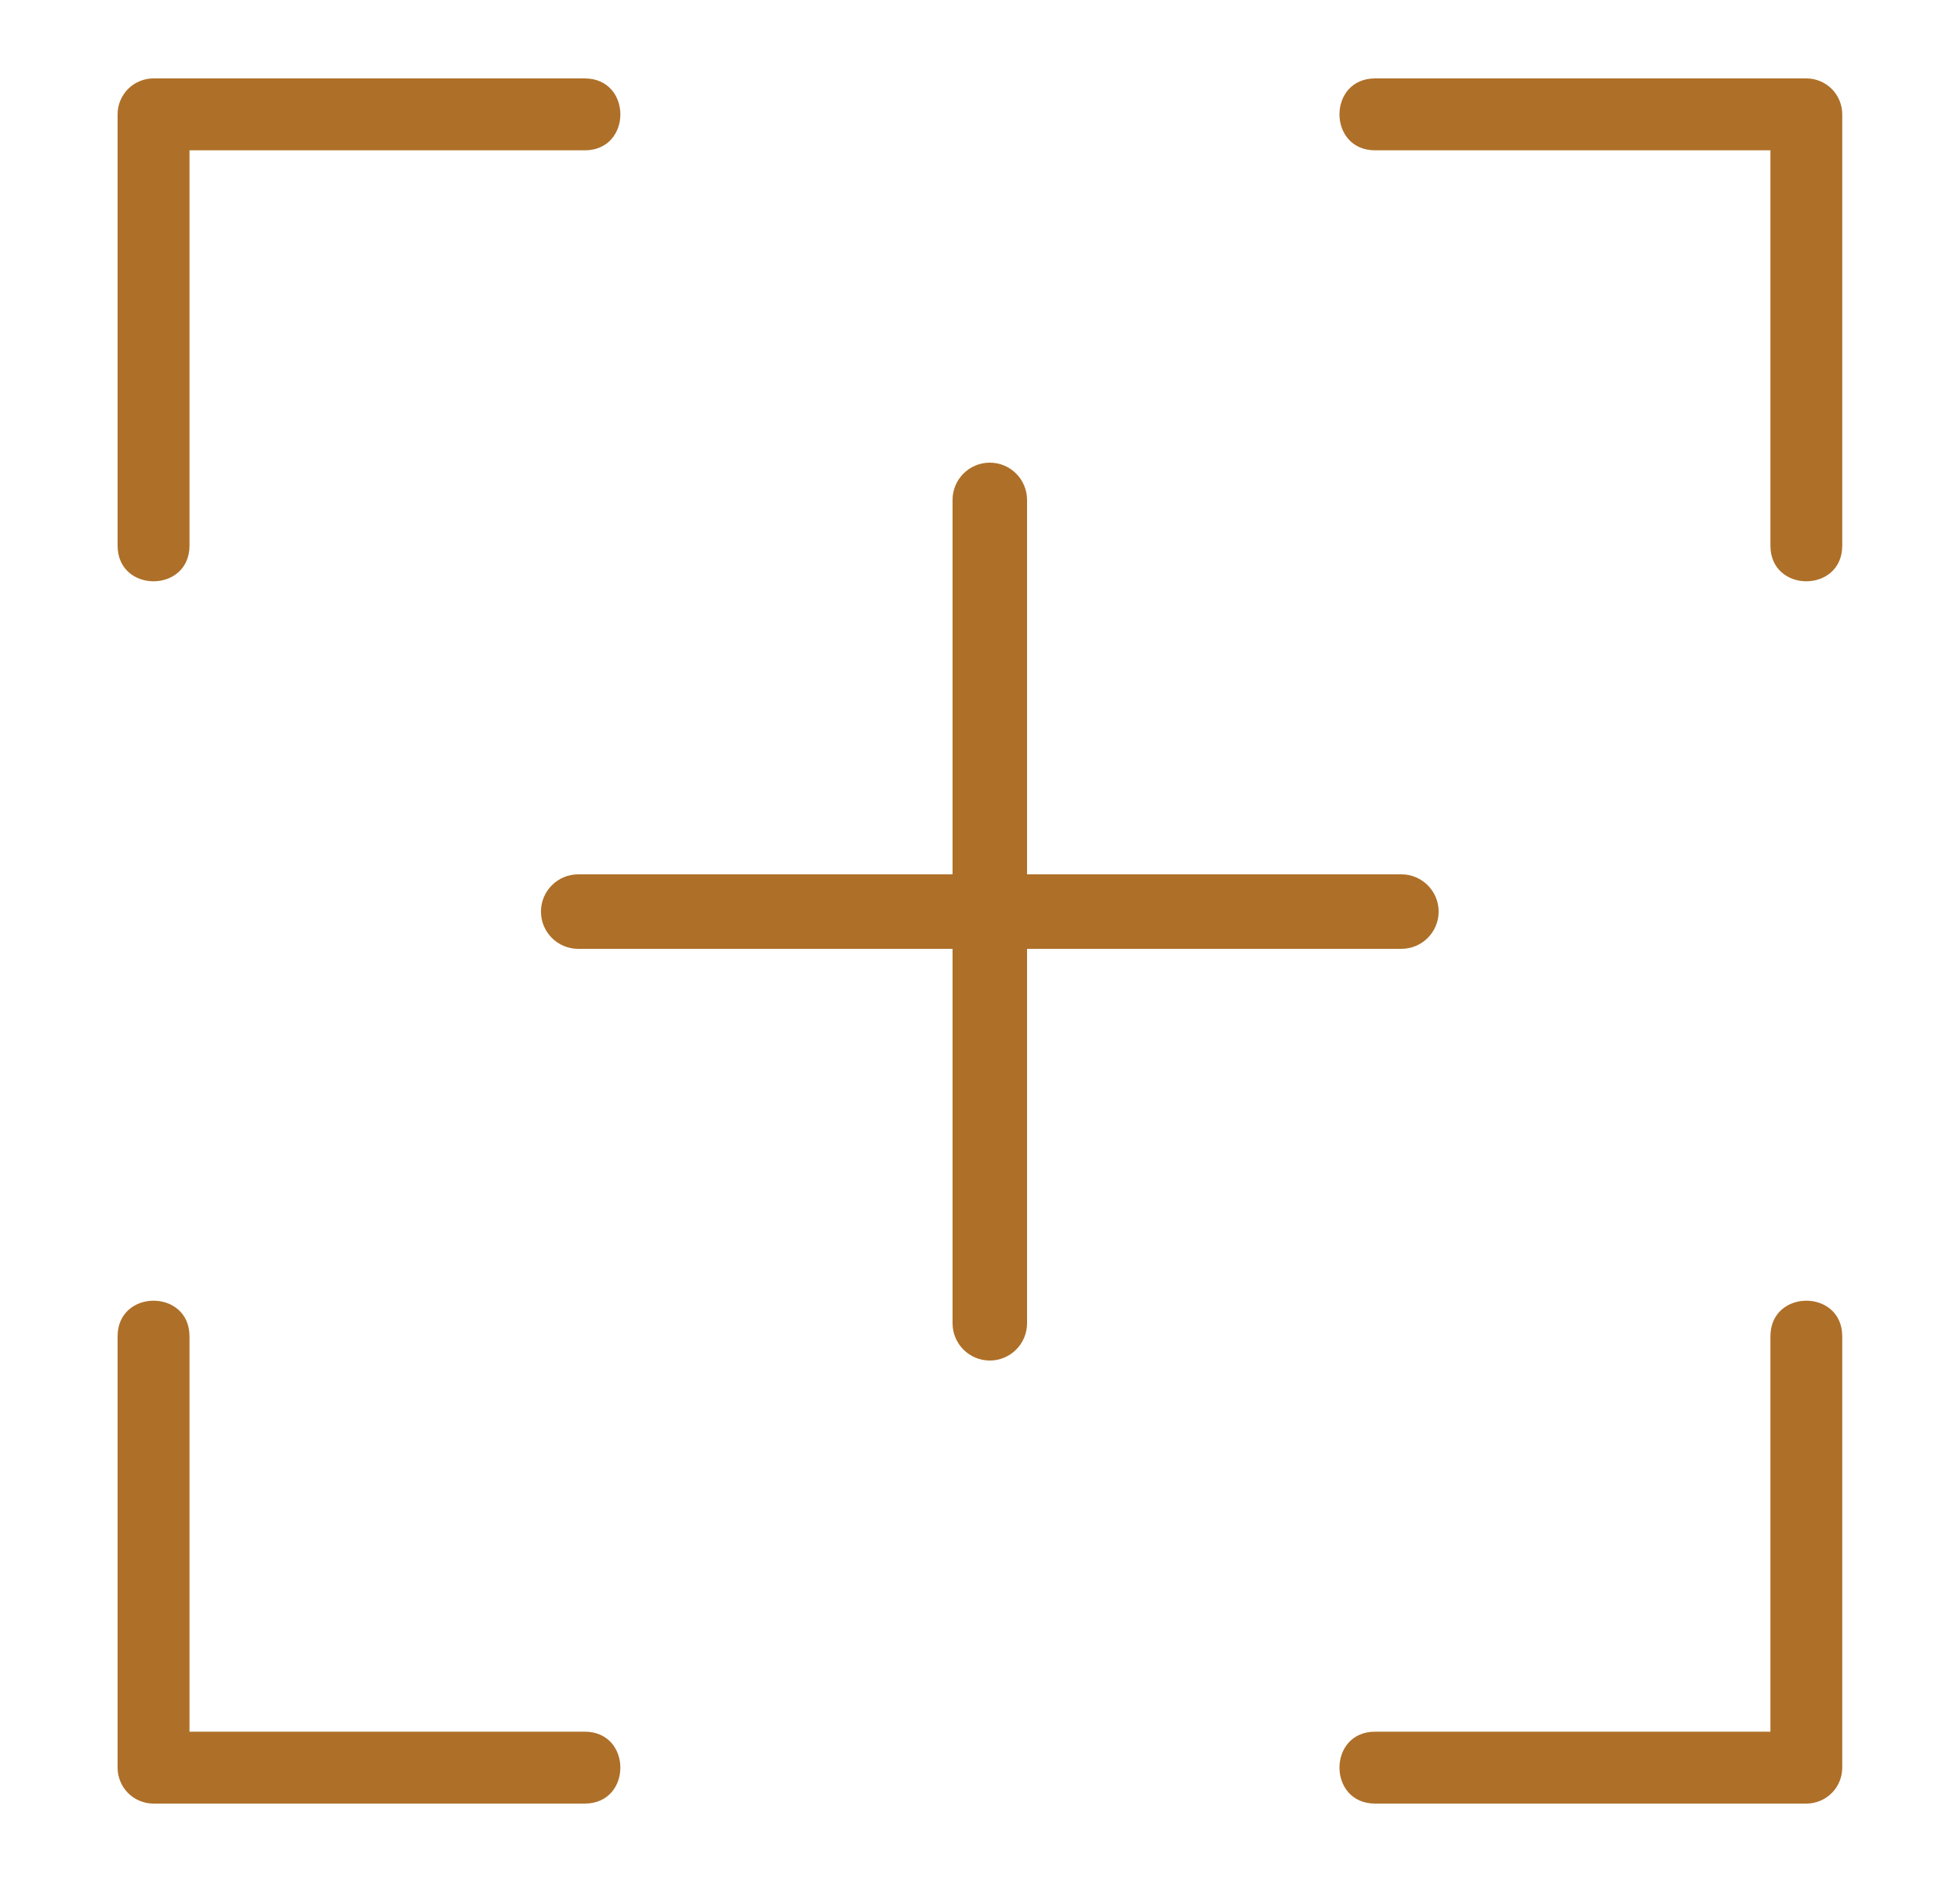 <svg width="25" height="24" viewBox="0 0 25 24" fill="none" xmlns="http://www.w3.org/2000/svg">
<path d="M2.417 6.958V1.917H7.458C8.065 1.917 8.064 1 7.458 1H1.958C1.837 1 1.72 1.048 1.634 1.134C1.548 1.22 1.5 1.337 1.5 1.458V6.958C1.5 7.565 2.417 7.564 2.417 6.958ZM7.458 22.083H2.417V17.042C2.417 16.435 1.5 16.436 1.5 17.042V22.542C1.5 22.663 1.548 22.78 1.634 22.866C1.72 22.952 1.837 23 1.958 23H7.458C8.065 23 8.064 22.083 7.458 22.083ZM23.498 1.458C23.498 1.337 23.45 1.22 23.364 1.134C23.278 1.048 23.161 1 23.04 1H17.54C16.933 1 16.934 1.917 17.54 1.917H22.582V6.958C22.582 7.565 23.498 7.564 23.498 6.958V1.458ZM22.582 17.042V22.083H17.54C16.933 22.083 16.934 23 17.54 23H23.04C23.161 23 23.278 22.952 23.364 22.866C23.45 22.78 23.498 22.663 23.498 22.542V17.042C23.498 16.435 22.582 16.436 22.582 17.042Z" fill="#AE6F28"/>
<path d="M17.875 11.25C18.082 11.25 18.25 11.418 18.25 11.625C18.25 11.832 18.082 12 17.875 12H13V16.875C13 17.082 12.832 17.25 12.625 17.25C12.418 17.25 12.25 17.082 12.25 16.875V12H7.375C7.168 12 7 11.832 7 11.625C7 11.418 7.168 11.25 7.375 11.25H12.25V6.375C12.25 6.168 12.418 6 12.625 6C12.832 6 13 6.168 13 6.375V11.25H17.875Z" fill="#AE6F28" stroke="#AE6F28" stroke-width="0.2"/>
</svg>
